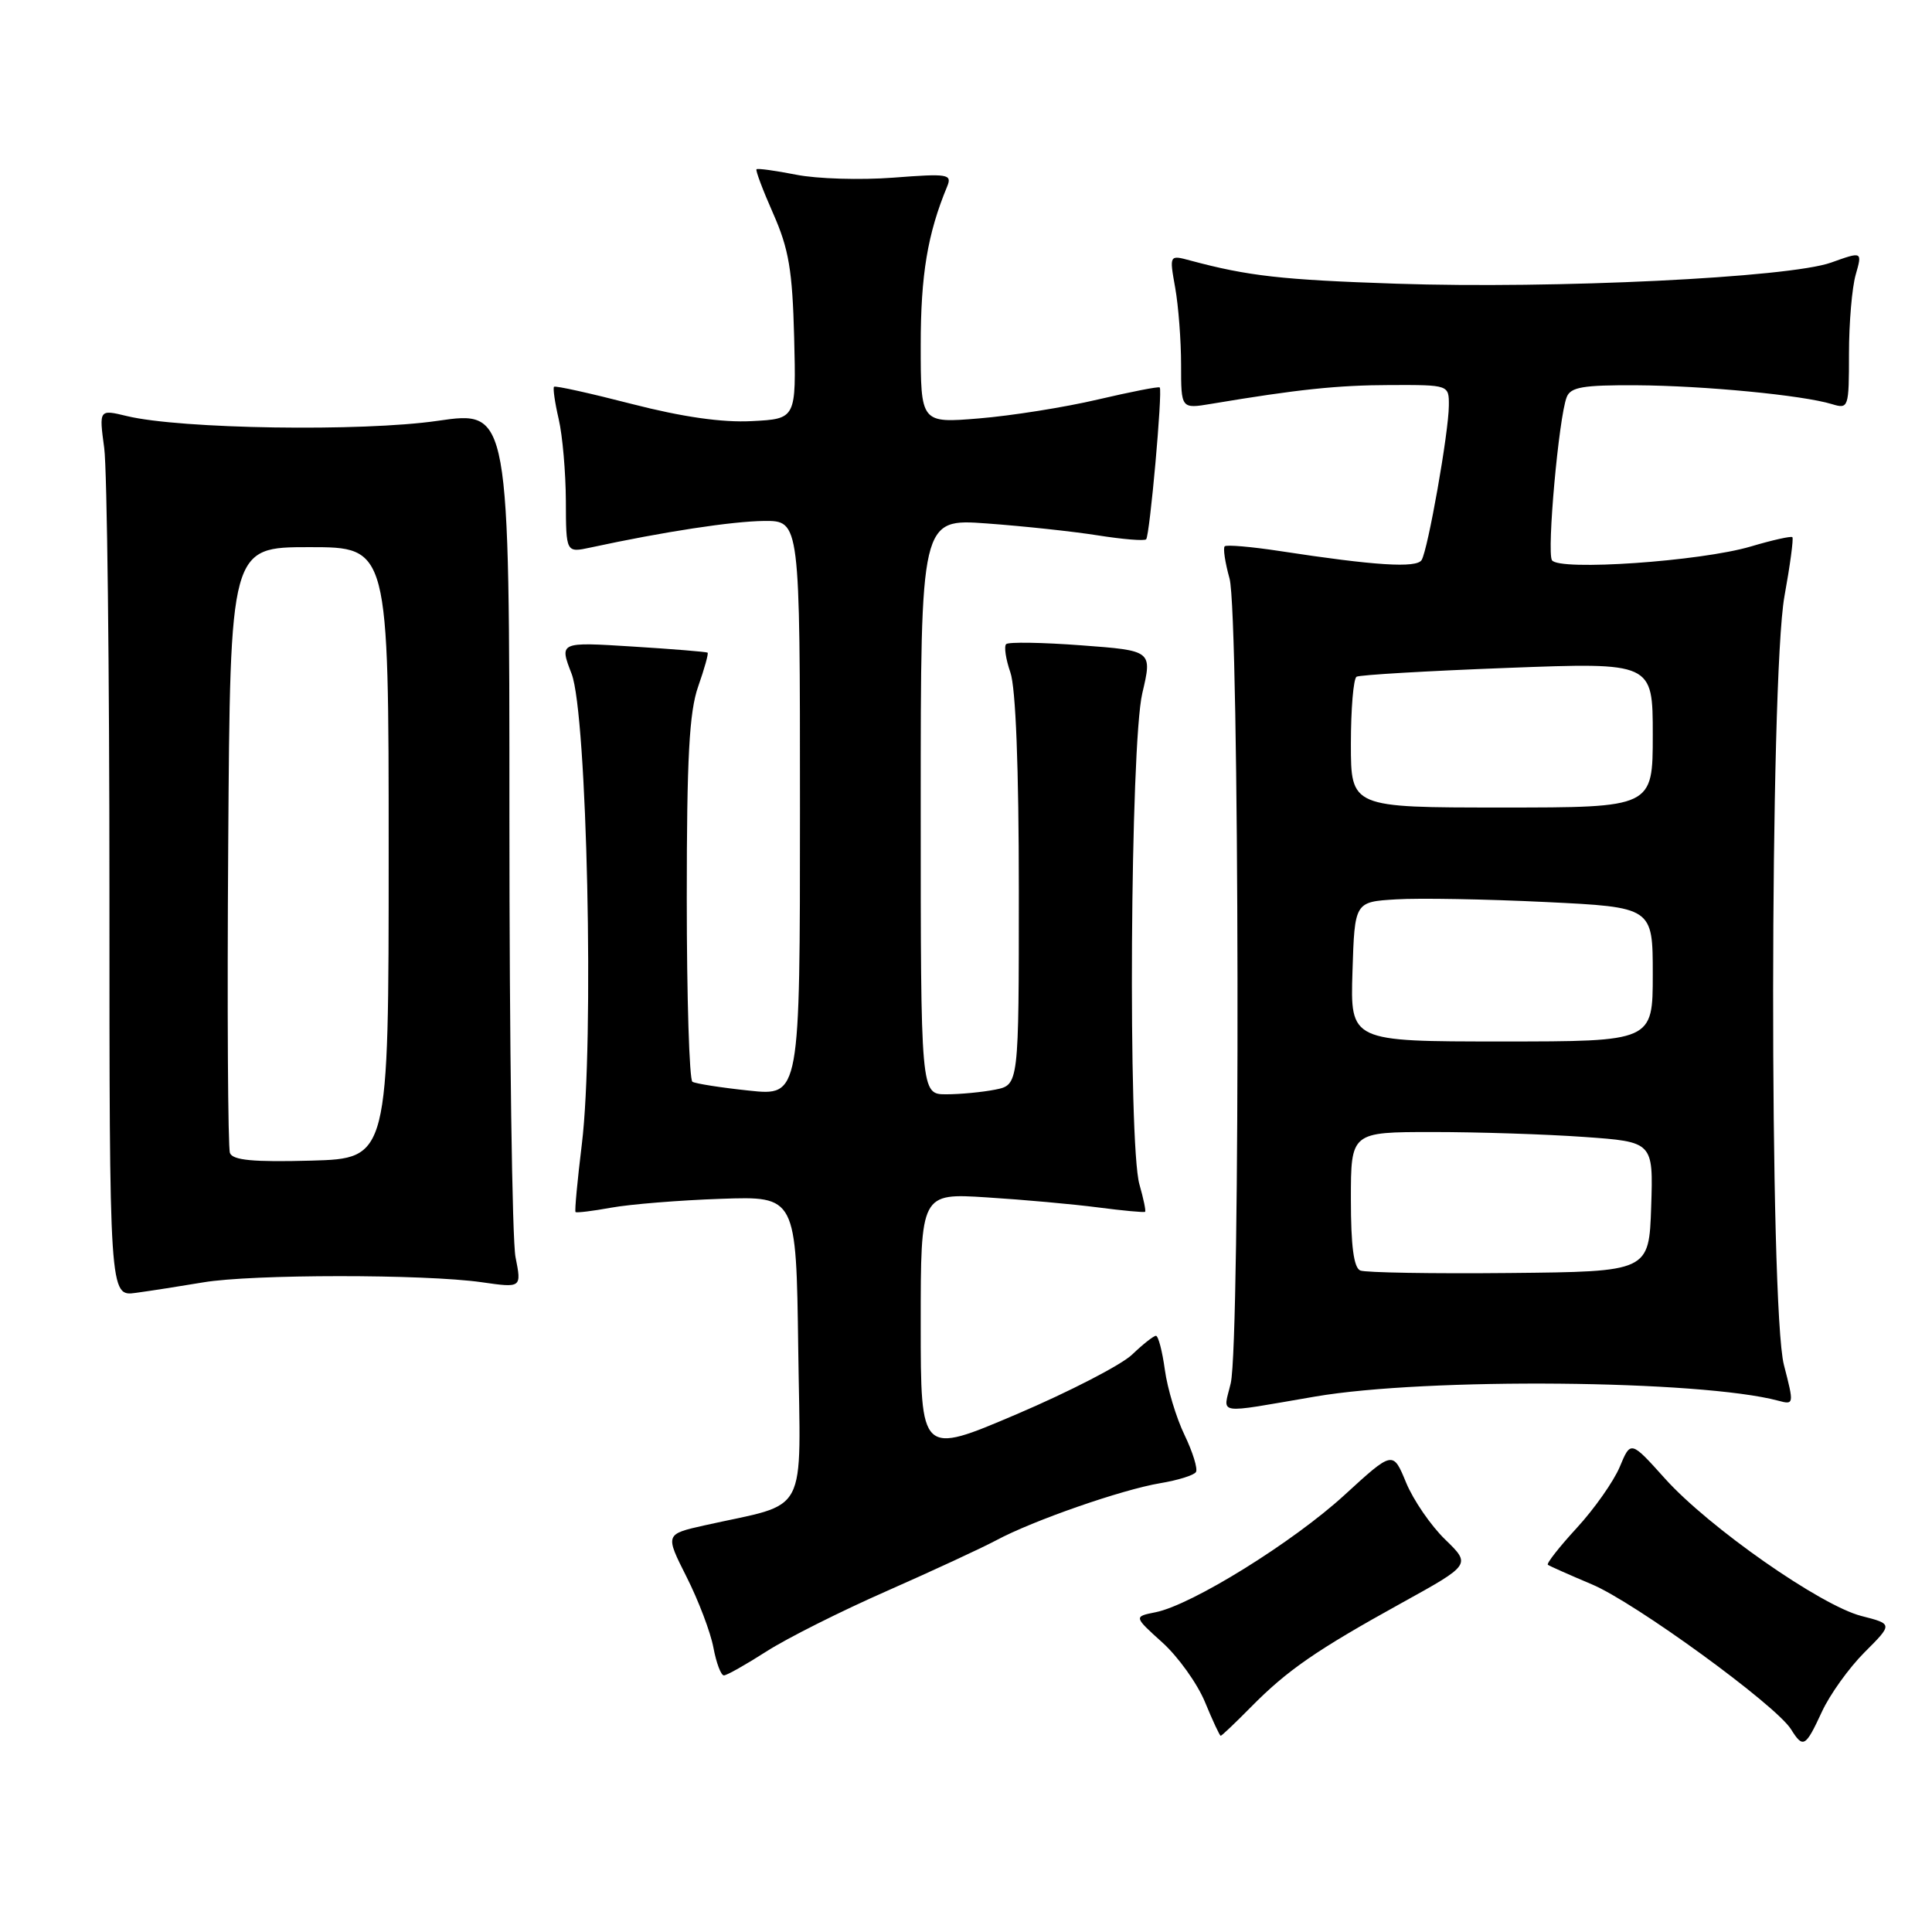 <?xml version="1.0" encoding="UTF-8" standalone="no"?>
<!DOCTYPE svg PUBLIC "-//W3C//DTD SVG 1.1//EN" "http://www.w3.org/Graphics/SVG/1.1/DTD/svg11.dtd" >
<svg xmlns="http://www.w3.org/2000/svg" xmlns:xlink="http://www.w3.org/1999/xlink" version="1.1" viewBox="0 0 256 256">
 <g >
 <path fill="currentColor"
d=" M 241.41 226.82 C 242.46 224.54 245.00 221.00 247.06 218.94 C 250.81 215.19 250.81 215.19 246.66 214.13 C 241.27 212.76 226.42 202.38 220.62 195.92 C 216.08 190.87 216.08 190.87 214.62 194.38 C 213.81 196.30 211.25 199.94 208.93 202.46 C 206.61 204.98 204.89 207.18 205.10 207.34 C 205.32 207.51 207.94 208.67 210.92 209.93 C 216.61 212.31 235.32 225.93 237.32 229.14 C 238.92 231.70 239.23 231.53 241.41 226.82 Z  M 165.75 226.20 C 170.58 221.30 174.42 218.65 185.71 212.41 C 194.92 207.32 194.92 207.32 191.49 203.99 C 189.60 202.16 187.27 198.77 186.31 196.44 C 184.57 192.22 184.57 192.22 178.15 198.10 C 171.33 204.35 157.92 212.67 153.12 213.63 C 150.22 214.21 150.22 214.21 154.03 217.65 C 156.12 219.54 158.66 223.09 159.67 225.54 C 160.68 227.99 161.61 229.99 161.75 230.00 C 161.89 230.00 163.69 228.29 165.75 226.20 Z  M 101.55 218.83 C 104.27 217.08 111.45 213.48 117.50 210.82 C 123.55 208.15 130.07 205.13 132.00 204.10 C 136.87 201.48 148.66 197.38 153.74 196.53 C 156.08 196.14 158.21 195.48 158.47 195.05 C 158.73 194.62 158.05 192.42 156.96 190.15 C 155.86 187.88 154.69 183.99 154.35 181.51 C 154.01 179.03 153.48 177.00 153.17 177.00 C 152.86 177.00 151.44 178.12 150.01 179.49 C 148.59 180.85 141.70 184.41 134.71 187.39 C 122.00 192.81 122.00 192.81 122.00 175.45 C 122.00 158.10 122.00 158.10 130.75 158.66 C 135.56 158.96 142.20 159.56 145.50 159.99 C 148.80 160.42 151.60 160.68 151.73 160.57 C 151.86 160.46 151.52 158.83 150.98 156.94 C 149.45 151.60 149.76 98.66 151.36 91.86 C 152.69 86.21 152.69 86.21 143.28 85.51 C 138.10 85.12 133.62 85.05 133.32 85.35 C 133.02 85.65 133.27 87.34 133.88 89.10 C 134.59 91.13 135.00 101.68 135.00 118.02 C 135.00 143.75 135.00 143.75 131.88 144.38 C 130.16 144.72 127.23 145.00 125.38 145.00 C 122.00 145.00 122.00 145.00 122.00 106.86 C 122.00 68.72 122.00 68.72 130.75 69.36 C 135.56 69.71 142.19 70.42 145.47 70.94 C 148.76 71.46 151.64 71.70 151.87 71.46 C 152.35 70.98 154.07 51.74 153.67 51.34 C 153.53 51.19 149.83 51.92 145.46 52.94 C 141.08 53.97 134.01 55.09 129.75 55.44 C 122.00 56.08 122.00 56.08 122.00 45.70 C 122.00 36.41 122.91 30.96 125.50 24.72 C 126.18 23.07 125.65 22.98 118.37 23.54 C 114.04 23.87 108.25 23.70 105.50 23.15 C 102.75 22.61 100.38 22.28 100.24 22.43 C 100.09 22.57 101.09 25.22 102.46 28.32 C 104.52 32.98 105.00 35.80 105.23 44.72 C 105.50 55.50 105.50 55.50 99.62 55.80 C 95.70 56.01 90.42 55.25 83.73 53.53 C 78.22 52.11 73.58 51.08 73.41 51.25 C 73.25 51.42 73.52 53.34 74.03 55.53 C 74.54 57.71 74.96 62.59 74.98 66.38 C 75.00 73.25 75.00 73.25 78.25 72.55 C 87.97 70.45 97.04 69.07 101.25 69.03 C 106.00 69.00 106.00 69.00 106.00 107.12 C 106.00 145.23 106.00 145.23 99.25 144.51 C 95.54 144.12 92.16 143.59 91.75 143.34 C 91.34 143.09 91.00 132.17 91.00 119.07 C 91.00 100.38 91.33 94.33 92.51 90.97 C 93.34 88.61 93.90 86.60 93.76 86.48 C 93.62 86.37 89.14 86.00 83.81 85.67 C 74.11 85.06 74.11 85.06 75.74 89.28 C 77.80 94.63 78.75 138.10 77.10 151.58 C 76.51 156.41 76.13 160.47 76.26 160.60 C 76.40 160.73 78.53 160.47 81.00 160.02 C 83.48 159.57 90.00 159.04 95.50 158.85 C 105.50 158.50 105.50 158.50 105.77 178.70 C 106.07 201.41 107.35 198.99 93.39 202.11 C 88.12 203.29 88.12 203.29 90.98 208.96 C 92.55 212.07 94.15 216.28 94.53 218.31 C 94.91 220.34 95.53 222.00 95.92 222.00 C 96.30 222.00 98.83 220.57 101.55 218.83 Z  M 174.27 185.05 C 189.05 182.52 225.34 182.85 235.63 185.60 C 237.72 186.16 237.73 186.09 236.38 180.87 C 234.43 173.36 234.49 89.91 236.45 79.00 C 237.20 74.88 237.67 71.36 237.50 71.18 C 237.33 71.01 234.86 71.56 232.00 72.41 C 225.37 74.38 206.54 75.68 205.64 74.23 C 204.95 73.10 206.54 55.35 207.59 52.64 C 208.10 51.29 209.74 51.01 216.86 51.05 C 225.84 51.11 238.85 52.36 242.75 53.55 C 244.94 54.22 245.00 54.04 245.00 46.86 C 245.00 42.80 245.40 38.10 245.89 36.40 C 246.77 33.31 246.77 33.31 242.64 34.79 C 237.06 36.79 205.93 38.30 185.00 37.59 C 169.81 37.08 165.40 36.58 157.72 34.52 C 154.94 33.77 154.94 33.77 155.72 38.13 C 156.15 40.54 156.50 45.13 156.50 48.34 C 156.50 54.18 156.50 54.18 160.50 53.51 C 171.98 51.59 177.20 51.04 184.25 51.02 C 192.00 51.00 192.00 51.00 191.98 53.75 C 191.96 57.30 189.21 72.85 188.37 74.21 C 187.70 75.30 182.18 74.95 169.60 73.02 C 165.81 72.44 162.51 72.16 162.28 72.39 C 162.04 72.62 162.33 74.54 162.92 76.66 C 164.23 81.38 164.37 177.70 163.08 183.28 C 162.08 187.55 160.80 187.35 174.27 185.05 Z  M 26.93 169.92 C 33.35 168.83 56.24 168.82 63.81 169.90 C 69.12 170.66 69.12 170.66 68.31 166.58 C 67.86 164.34 67.50 138.17 67.50 108.44 C 67.50 54.38 67.50 54.38 58.00 55.76 C 47.99 57.22 23.90 56.85 16.81 55.13 C 13.12 54.24 13.12 54.24 13.81 59.37 C 14.19 62.19 14.50 88.64 14.50 118.15 C 14.50 171.79 14.50 171.79 18.00 171.31 C 19.93 171.05 23.95 170.42 26.93 169.92 Z  M 180.25 168.35 C 179.38 167.99 179.00 165.11 179.00 158.92 C 179.00 150.00 179.00 150.00 189.85 150.00 C 195.81 150.00 204.83 150.29 209.88 150.65 C 219.07 151.30 219.07 151.30 218.79 159.90 C 218.50 168.50 218.50 168.50 200.00 168.68 C 189.82 168.78 180.94 168.63 180.25 168.35 Z  M 179.21 128.75 C 179.50 119.50 179.50 119.50 185.00 119.17 C 188.03 118.98 196.91 119.14 204.75 119.52 C 219.00 120.21 219.00 120.21 219.00 129.10 C 219.00 138.00 219.00 138.00 198.96 138.00 C 178.92 138.00 178.92 138.00 179.21 128.75 Z  M 179.00 98.56 C 179.00 93.92 179.34 89.92 179.75 89.67 C 180.16 89.43 189.16 88.90 199.75 88.50 C 219.00 87.77 219.00 87.77 219.00 97.38 C 219.00 107.00 219.00 107.00 199.00 107.00 C 179.00 107.00 179.00 107.00 179.00 98.56 Z  M 30.47 152.78 C 30.20 152.08 30.09 133.72 30.24 112.00 C 30.50 72.50 30.50 72.50 41.00 72.50 C 51.50 72.50 51.50 72.50 51.50 113.00 C 51.50 153.50 51.50 153.50 41.23 153.79 C 33.57 154.00 30.84 153.74 30.47 152.78 Z "/>
</g>
</svg>